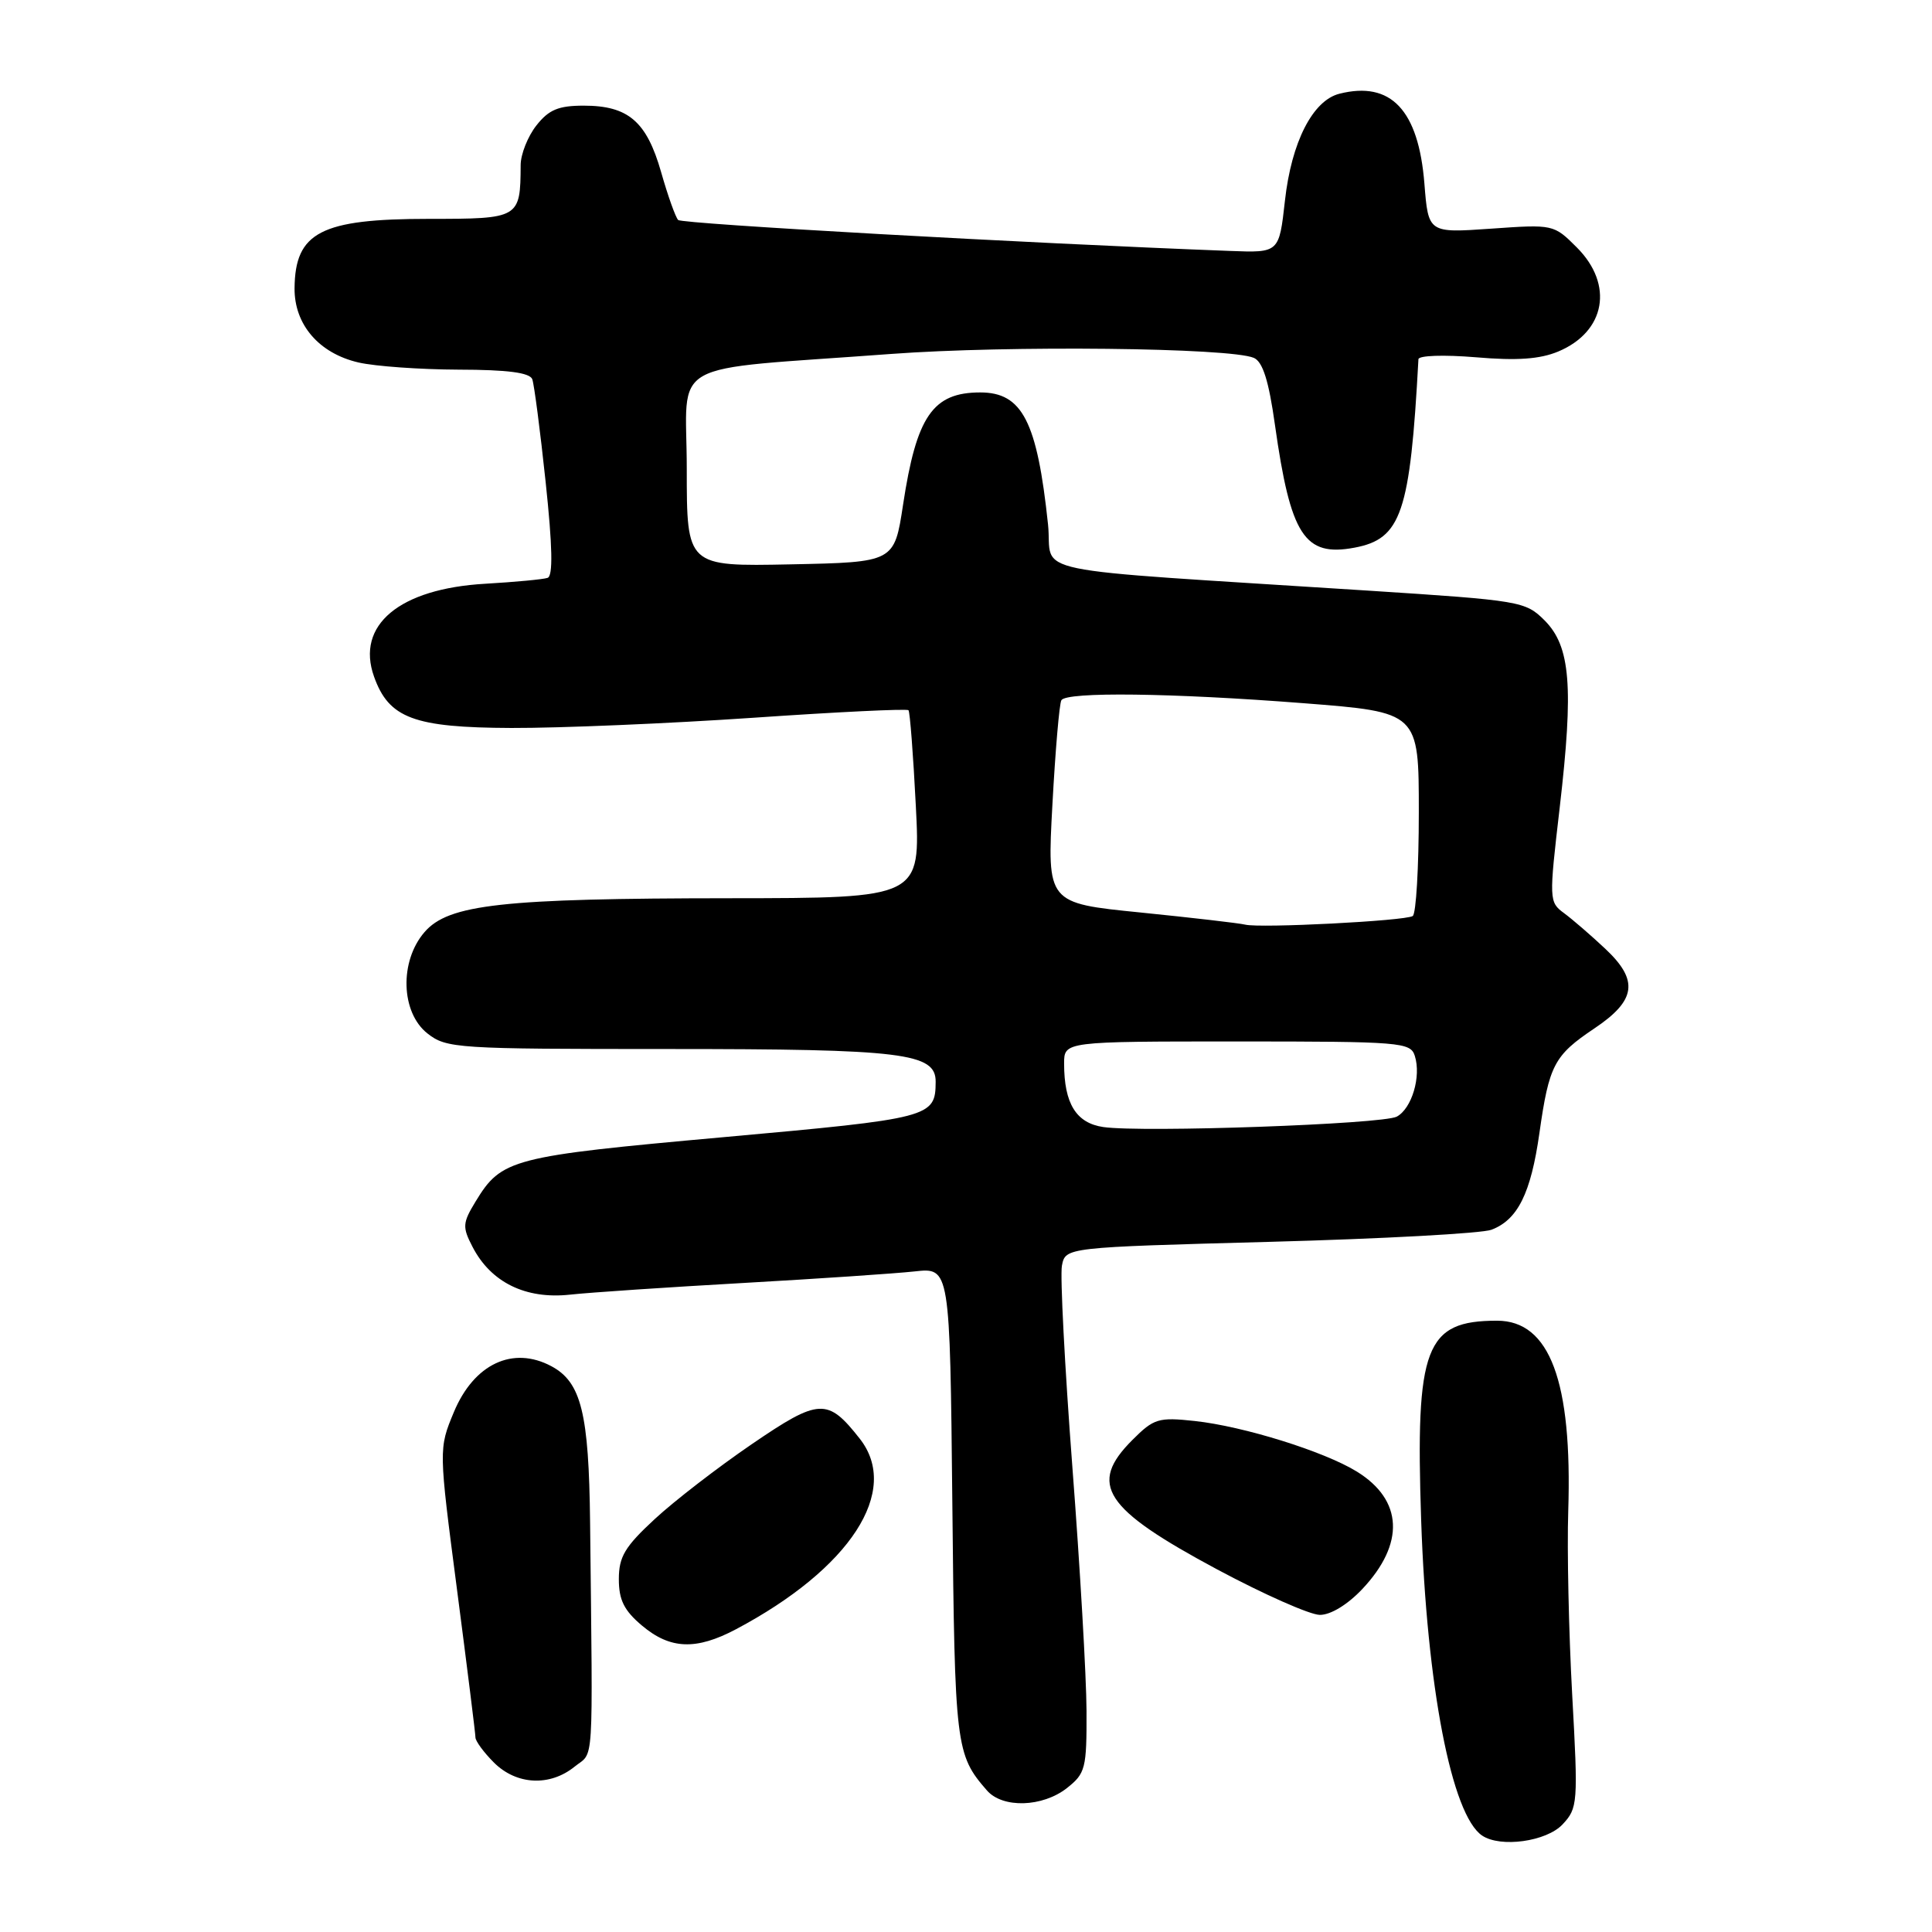 <?xml version="1.0" encoding="UTF-8" standalone="no"?>
<!DOCTYPE svg PUBLIC "-//W3C//DTD SVG 1.1//EN" "http://www.w3.org/Graphics/SVG/1.1/DTD/svg11.dtd" >
<svg xmlns="http://www.w3.org/2000/svg" xmlns:xlink="http://www.w3.org/1999/xlink" version="1.1" viewBox="0 0 256 256">
 <g >
 <path fill="currentColor"
d=" M 207.04 241.75 C 209.07 239.58 209.12 238.97 208.32 224.50 C 207.87 216.25 207.63 205.33 207.80 200.23 C 208.35 183.02 205.35 175.00 198.37 175.00 C 188.85 175.00 187.54 178.44 188.31 201.41 C 189.06 223.51 192.35 240.53 196.40 243.23 C 198.84 244.86 204.91 244.01 207.04 241.75 Z  M 141.37 236.93 C 143.83 234.99 144.00 234.34 143.97 226.68 C 143.95 222.18 143.11 207.62 142.09 194.32 C 141.08 181.03 140.46 169.05 140.71 167.71 C 141.18 165.28 141.18 165.28 168.26 164.55 C 183.16 164.15 196.37 163.43 197.62 162.95 C 201.11 161.63 202.85 158.12 203.98 150.14 C 205.26 141.12 205.93 139.85 211.25 136.28 C 216.81 132.56 217.18 129.91 212.71 125.72 C 210.83 123.95 208.37 121.83 207.25 121.00 C 205.25 119.53 205.24 119.26 206.67 107.00 C 208.53 90.97 208.10 85.65 204.67 82.21 C 202.12 79.67 201.52 79.57 181.28 78.26 C 134.42 75.24 139.58 76.30 138.87 69.50 C 137.43 55.84 135.46 52.00 129.89 52.00 C 123.60 52.00 121.44 55.14 119.66 66.88 C 118.50 74.50 118.50 74.50 104.75 74.78 C 91.00 75.06 91.00 75.06 91.00 62.13 C 91.00 47.33 87.76 49.16 118.07 46.90 C 133.57 45.75 163.01 46.07 166.14 47.42 C 167.32 47.93 168.12 50.45 168.94 56.32 C 171.01 70.97 172.85 73.81 179.47 72.57 C 185.68 71.41 186.85 67.98 187.95 47.60 C 187.98 47.10 191.30 46.99 195.55 47.34 C 201.02 47.81 204.04 47.59 206.47 46.58 C 212.75 43.95 213.87 37.71 208.93 32.78 C 205.88 29.73 205.82 29.72 197.57 30.30 C 189.26 30.88 189.26 30.88 188.74 24.32 C 187.96 14.57 184.30 10.70 177.48 12.42 C 173.94 13.31 171.12 18.83 170.26 26.60 C 169.49 33.50 169.49 33.50 162.99 33.25 C 135.93 32.23 90.38 29.67 89.86 29.15 C 89.51 28.79 88.49 25.93 87.60 22.80 C 85.68 16.09 83.25 14.00 77.35 14.00 C 74.00 14.00 72.72 14.53 71.07 16.63 C 69.93 18.08 68.99 20.45 68.99 21.88 C 68.95 28.94 68.85 29.00 56.82 29.00 C 42.52 29.00 39.10 30.77 39.03 38.19 C 38.99 43.01 42.27 46.82 47.50 48.03 C 49.70 48.54 55.68 48.96 60.78 48.98 C 67.27 48.99 70.20 49.38 70.53 50.25 C 70.78 50.94 71.58 57.06 72.30 63.86 C 73.21 72.43 73.29 76.32 72.56 76.57 C 71.98 76.77 68.26 77.12 64.30 77.35 C 52.92 78.00 47.13 82.83 49.56 89.65 C 51.52 95.17 54.84 96.41 67.76 96.46 C 74.22 96.48 88.62 95.87 99.77 95.11 C 110.92 94.34 120.20 93.89 120.38 94.11 C 120.57 94.32 121.01 100.01 121.35 106.75 C 121.98 119.00 121.98 119.00 96.74 119.02 C 66.49 119.04 59.43 119.83 56.25 123.51 C 52.91 127.37 53.11 134.15 56.63 136.93 C 59.16 138.92 60.44 139.00 88.49 139.00 C 119.71 139.00 124.01 139.53 123.98 143.35 C 123.95 148.05 123.39 148.20 95.88 150.68 C 67.72 153.22 66.46 153.55 63.01 159.22 C 61.29 162.05 61.25 162.59 62.61 165.21 C 65.04 169.92 69.64 172.18 75.50 171.55 C 78.25 171.25 88.60 170.56 98.50 170.00 C 108.40 169.44 118.61 168.75 121.19 168.47 C 125.87 167.95 125.87 167.95 126.19 199.22 C 126.51 231.47 126.63 232.49 130.78 237.25 C 132.86 239.63 138.14 239.47 141.37 236.93 Z  M 76.14 234.09 C 78.74 231.99 78.55 235.03 78.19 201.74 C 78.03 187.24 77.02 183.15 73.06 181.03 C 67.95 178.30 62.80 180.73 60.14 187.11 C 58.12 191.97 58.12 191.97 60.56 210.66 C 61.90 220.94 63.00 229.74 63.00 230.22 C 63.00 230.70 64.10 232.20 65.45 233.55 C 68.43 236.52 72.85 236.75 76.14 234.09 Z  M 97.51 215.89 C 112.68 207.85 119.37 197.55 113.92 190.63 C 109.66 185.21 108.55 185.26 99.63 191.35 C 95.16 194.40 89.36 198.87 86.75 201.29 C 82.79 204.95 82.00 206.28 82.00 209.25 C 82.00 212.01 82.70 213.41 85.08 215.41 C 88.81 218.55 92.24 218.68 97.51 215.89 Z  M 180.51 210.56 C 186.18 204.54 185.91 198.76 179.77 194.98 C 175.45 192.32 164.78 188.99 158.31 188.29 C 153.50 187.77 152.89 187.96 150.06 190.79 C 144.15 196.69 146.25 199.90 161.29 207.96 C 167.46 211.26 173.57 213.97 174.88 213.98 C 176.32 213.99 178.55 212.63 180.51 210.56 Z  M 146.20 149.34 C 142.60 148.82 141.00 146.23 141.00 140.93 C 141.00 138.00 141.00 138.00 163.93 138.00 C 185.65 138.00 186.90 138.10 187.47 139.91 C 188.34 142.64 187.07 146.89 185.08 147.96 C 183.20 148.96 151.41 150.09 146.20 149.34 Z  M 165.00 122.52 C 164.18 122.32 157.93 121.60 151.12 120.91 C 138.74 119.67 138.74 119.67 139.45 106.61 C 139.84 99.43 140.37 93.21 140.64 92.78 C 141.34 91.64 155.29 91.82 172.75 93.18 C 188.00 94.37 188.00 94.37 188.00 107.63 C 188.00 114.92 187.64 121.11 187.19 121.38 C 186.15 122.03 166.98 123.01 165.00 122.52 Z "/>
</g>
</svg>